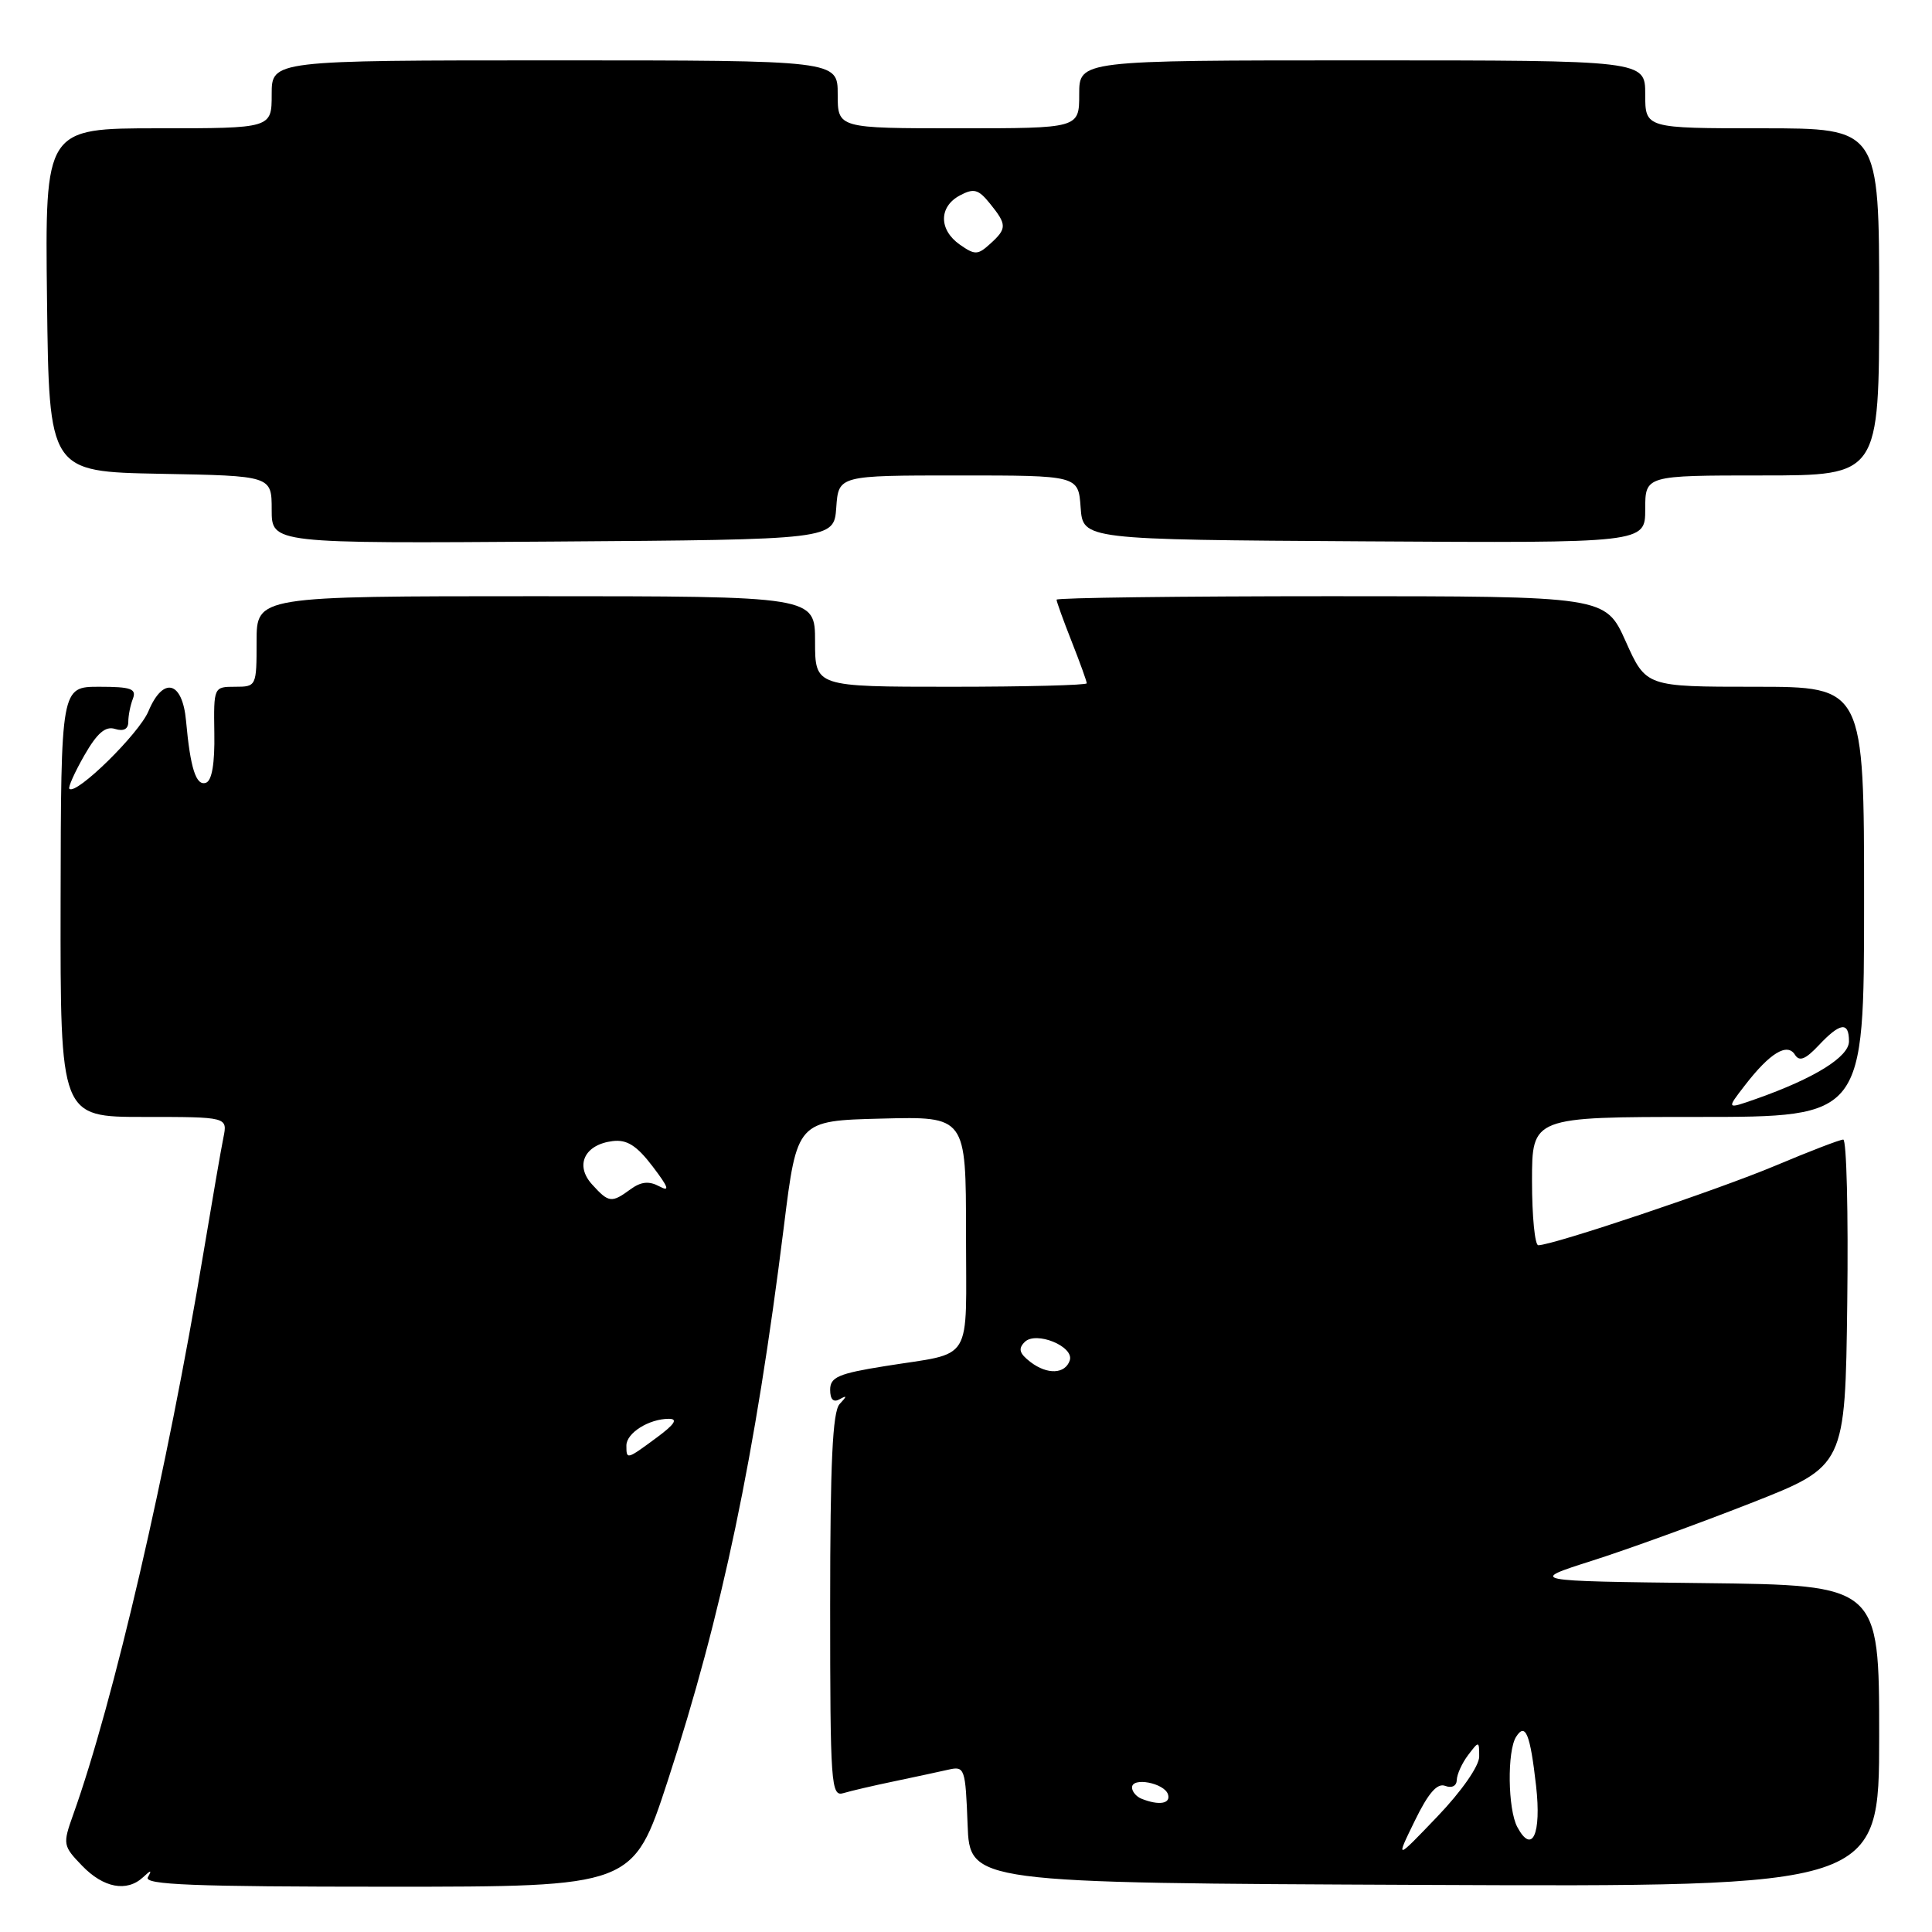 <?xml version="1.0" encoding="UTF-8" standalone="no"?>
<!DOCTYPE svg PUBLIC "-//W3C//DTD SVG 1.1//EN" "http://www.w3.org/Graphics/SVG/1.1/DTD/svg11.dtd" >
<svg xmlns="http://www.w3.org/2000/svg" xmlns:xlink="http://www.w3.org/1999/xlink" version="1.1" viewBox="0 0 256 256">
 <g >
 <path fill="currentColor"
d=" M 18.95 248.75 C 20.02 247.75 20.15 247.75 19.59 248.75 C 19.03 249.74 25.67 250.00 51.39 250.00 C 83.89 250.00 83.89 250.00 88.47 235.99 C 95.66 213.99 100.08 192.89 103.87 162.50 C 105.61 148.50 105.61 148.50 116.81 148.22 C 128.00 147.93 128.00 147.93 128.00 163.40 C 128.00 181.01 129.16 179.10 117.25 181.02 C 111.10 182.00 110.00 182.48 110.00 184.15 C 110.00 185.43 110.43 185.87 111.25 185.41 C 112.25 184.85 112.25 184.98 111.25 186.05 C 110.32 187.06 110.00 193.86 110.00 212.77 C 110.00 236.46 110.12 238.10 111.75 237.60 C 112.71 237.31 115.75 236.60 118.50 236.03 C 121.25 235.45 124.49 234.76 125.71 234.48 C 127.82 234.00 127.93 234.32 128.21 241.74 C 128.50 249.50 128.50 249.50 188.75 249.76 C 249.00 250.02 249.00 250.02 249.00 230.03 C 249.00 210.04 249.00 210.04 225.75 209.77 C 202.50 209.50 202.50 209.50 211.00 206.79 C 215.68 205.30 225.12 201.87 232.00 199.17 C 244.50 194.26 244.50 194.26 244.77 172.63 C 244.92 160.73 244.68 151.00 244.24 151.00 C 243.80 151.00 239.75 152.56 235.24 154.46 C 227.69 157.64 205.77 165.00 203.83 165.00 C 203.38 165.00 203.00 161.18 203.00 156.50 C 203.00 148.00 203.00 148.00 225.00 148.00 C 247.00 148.00 247.00 148.00 247.00 119.50 C 247.00 91.00 247.00 91.00 232.56 91.00 C 218.11 91.00 218.11 91.00 215.42 85.00 C 212.73 79.00 212.73 79.00 176.36 79.00 C 156.36 79.00 140.00 79.21 140.00 79.46 C 140.00 79.72 140.90 82.21 142.00 85.00 C 143.10 87.79 144.00 90.28 144.00 90.54 C 144.00 90.79 135.90 91.00 126.00 91.00 C 108.00 91.00 108.00 91.00 108.00 85.00 C 108.00 79.00 108.00 79.00 71.00 79.00 C 34.00 79.00 34.00 79.00 34.00 85.00 C 34.00 90.93 33.97 91.00 31.15 91.00 C 28.32 91.00 28.31 91.03 28.40 97.15 C 28.47 101.15 28.08 103.45 27.29 103.72 C 25.98 104.18 25.22 101.81 24.65 95.50 C 24.17 90.23 21.62 89.59 19.67 94.24 C 18.42 97.23 10.08 105.41 9.19 104.52 C 9.00 104.33 9.89 102.34 11.17 100.10 C 12.87 97.13 13.97 96.18 15.25 96.59 C 16.38 96.94 17.00 96.61 17.00 95.65 C 17.00 94.83 17.27 93.45 17.61 92.58 C 18.11 91.27 17.36 91.00 13.15 91.00 C 8.08 91.00 8.08 91.00 8.03 119.50 C 7.99 148.00 7.99 148.00 19.07 148.00 C 30.16 148.00 30.16 148.00 29.60 150.75 C 29.29 152.26 28.11 159.12 26.96 166.00 C 22.17 194.80 15.04 225.54 9.68 240.50 C 8.30 244.37 8.34 244.59 10.88 247.22 C 13.71 250.16 16.80 250.74 18.95 248.75 Z  M 110.81 67.25 C 111.11 63.00 111.11 63.00 127.00 63.00 C 142.89 63.00 142.89 63.00 143.19 67.25 C 143.50 71.50 143.50 71.50 180.75 71.73 C 218.00 71.96 218.00 71.96 218.00 67.48 C 218.00 63.00 218.00 63.00 233.50 63.00 C 249.00 63.00 249.00 63.00 249.00 40.00 C 249.00 17.00 249.00 17.00 233.50 17.00 C 218.00 17.00 218.00 17.00 218.00 12.50 C 218.00 8.00 218.00 8.00 180.50 8.00 C 143.00 8.00 143.00 8.00 143.00 12.50 C 143.00 17.00 143.00 17.00 127.00 17.00 C 111.00 17.00 111.00 17.00 111.00 12.50 C 111.00 8.00 111.00 8.00 73.50 8.00 C 36.00 8.00 36.00 8.00 36.00 12.50 C 36.00 17.00 36.00 17.00 20.98 17.00 C 5.96 17.00 5.96 17.00 6.23 39.75 C 6.50 62.50 6.50 62.50 21.25 62.78 C 36.00 63.05 36.00 63.05 36.00 67.54 C 36.00 72.02 36.00 72.02 73.25 71.76 C 110.50 71.50 110.50 71.50 110.81 67.25 Z  M 187.46 241.28 C 189.26 237.58 190.44 236.23 191.50 236.64 C 192.37 236.97 193.01 236.65 193.03 235.86 C 193.05 235.11 193.72 233.63 194.53 232.56 C 195.97 230.66 196.00 230.66 196.00 232.76 C 196.00 234.00 193.66 237.36 190.46 240.70 C 184.91 246.50 184.91 246.50 187.46 241.28 Z  M 201.05 242.09 C 199.79 239.74 199.69 232.04 200.89 230.14 C 202.13 228.19 202.76 229.75 203.54 236.65 C 204.26 243.05 203.02 245.77 201.05 242.09 Z  M 151.25 238.34 C 150.56 238.06 150.00 237.39 150.00 236.85 C 150.00 235.44 154.26 236.25 154.76 237.75 C 155.17 239.01 153.57 239.27 151.25 238.34 Z  M 83.00 191.54 C 83.00 189.88 85.99 188.00 88.63 188.00 C 89.87 188.00 89.40 188.73 87.00 190.50 C 83.03 193.43 83.00 193.44 83.00 191.54 Z  M 136.55 180.48 C 135.07 179.34 134.88 178.72 135.78 177.82 C 137.27 176.33 142.36 178.41 141.75 180.26 C 141.14 182.08 138.78 182.18 136.55 180.48 Z  M 78.45 156.94 C 76.14 154.40 77.46 151.65 81.19 151.20 C 83.07 150.97 84.37 151.79 86.47 154.55 C 88.59 157.33 88.81 157.97 87.37 157.20 C 85.99 156.46 84.94 156.57 83.54 157.59 C 81.03 159.43 80.66 159.38 78.45 156.94 Z  M 231.21 143.81 C 234.51 139.53 236.82 138.12 237.84 139.76 C 238.43 140.70 239.24 140.37 240.99 138.51 C 243.83 135.49 245.00 135.33 245.00 137.98 C 245.00 140.04 240.43 142.88 232.72 145.60 C 228.74 147.00 228.74 147.00 231.21 143.81 Z  M 127.19 32.42 C 124.39 30.46 124.38 27.40 127.18 25.90 C 129.04 24.91 129.64 25.07 131.18 26.98 C 133.44 29.77 133.44 30.29 131.19 32.32 C 129.56 33.80 129.18 33.81 127.19 32.42 Z "/>
</g>
</svg>